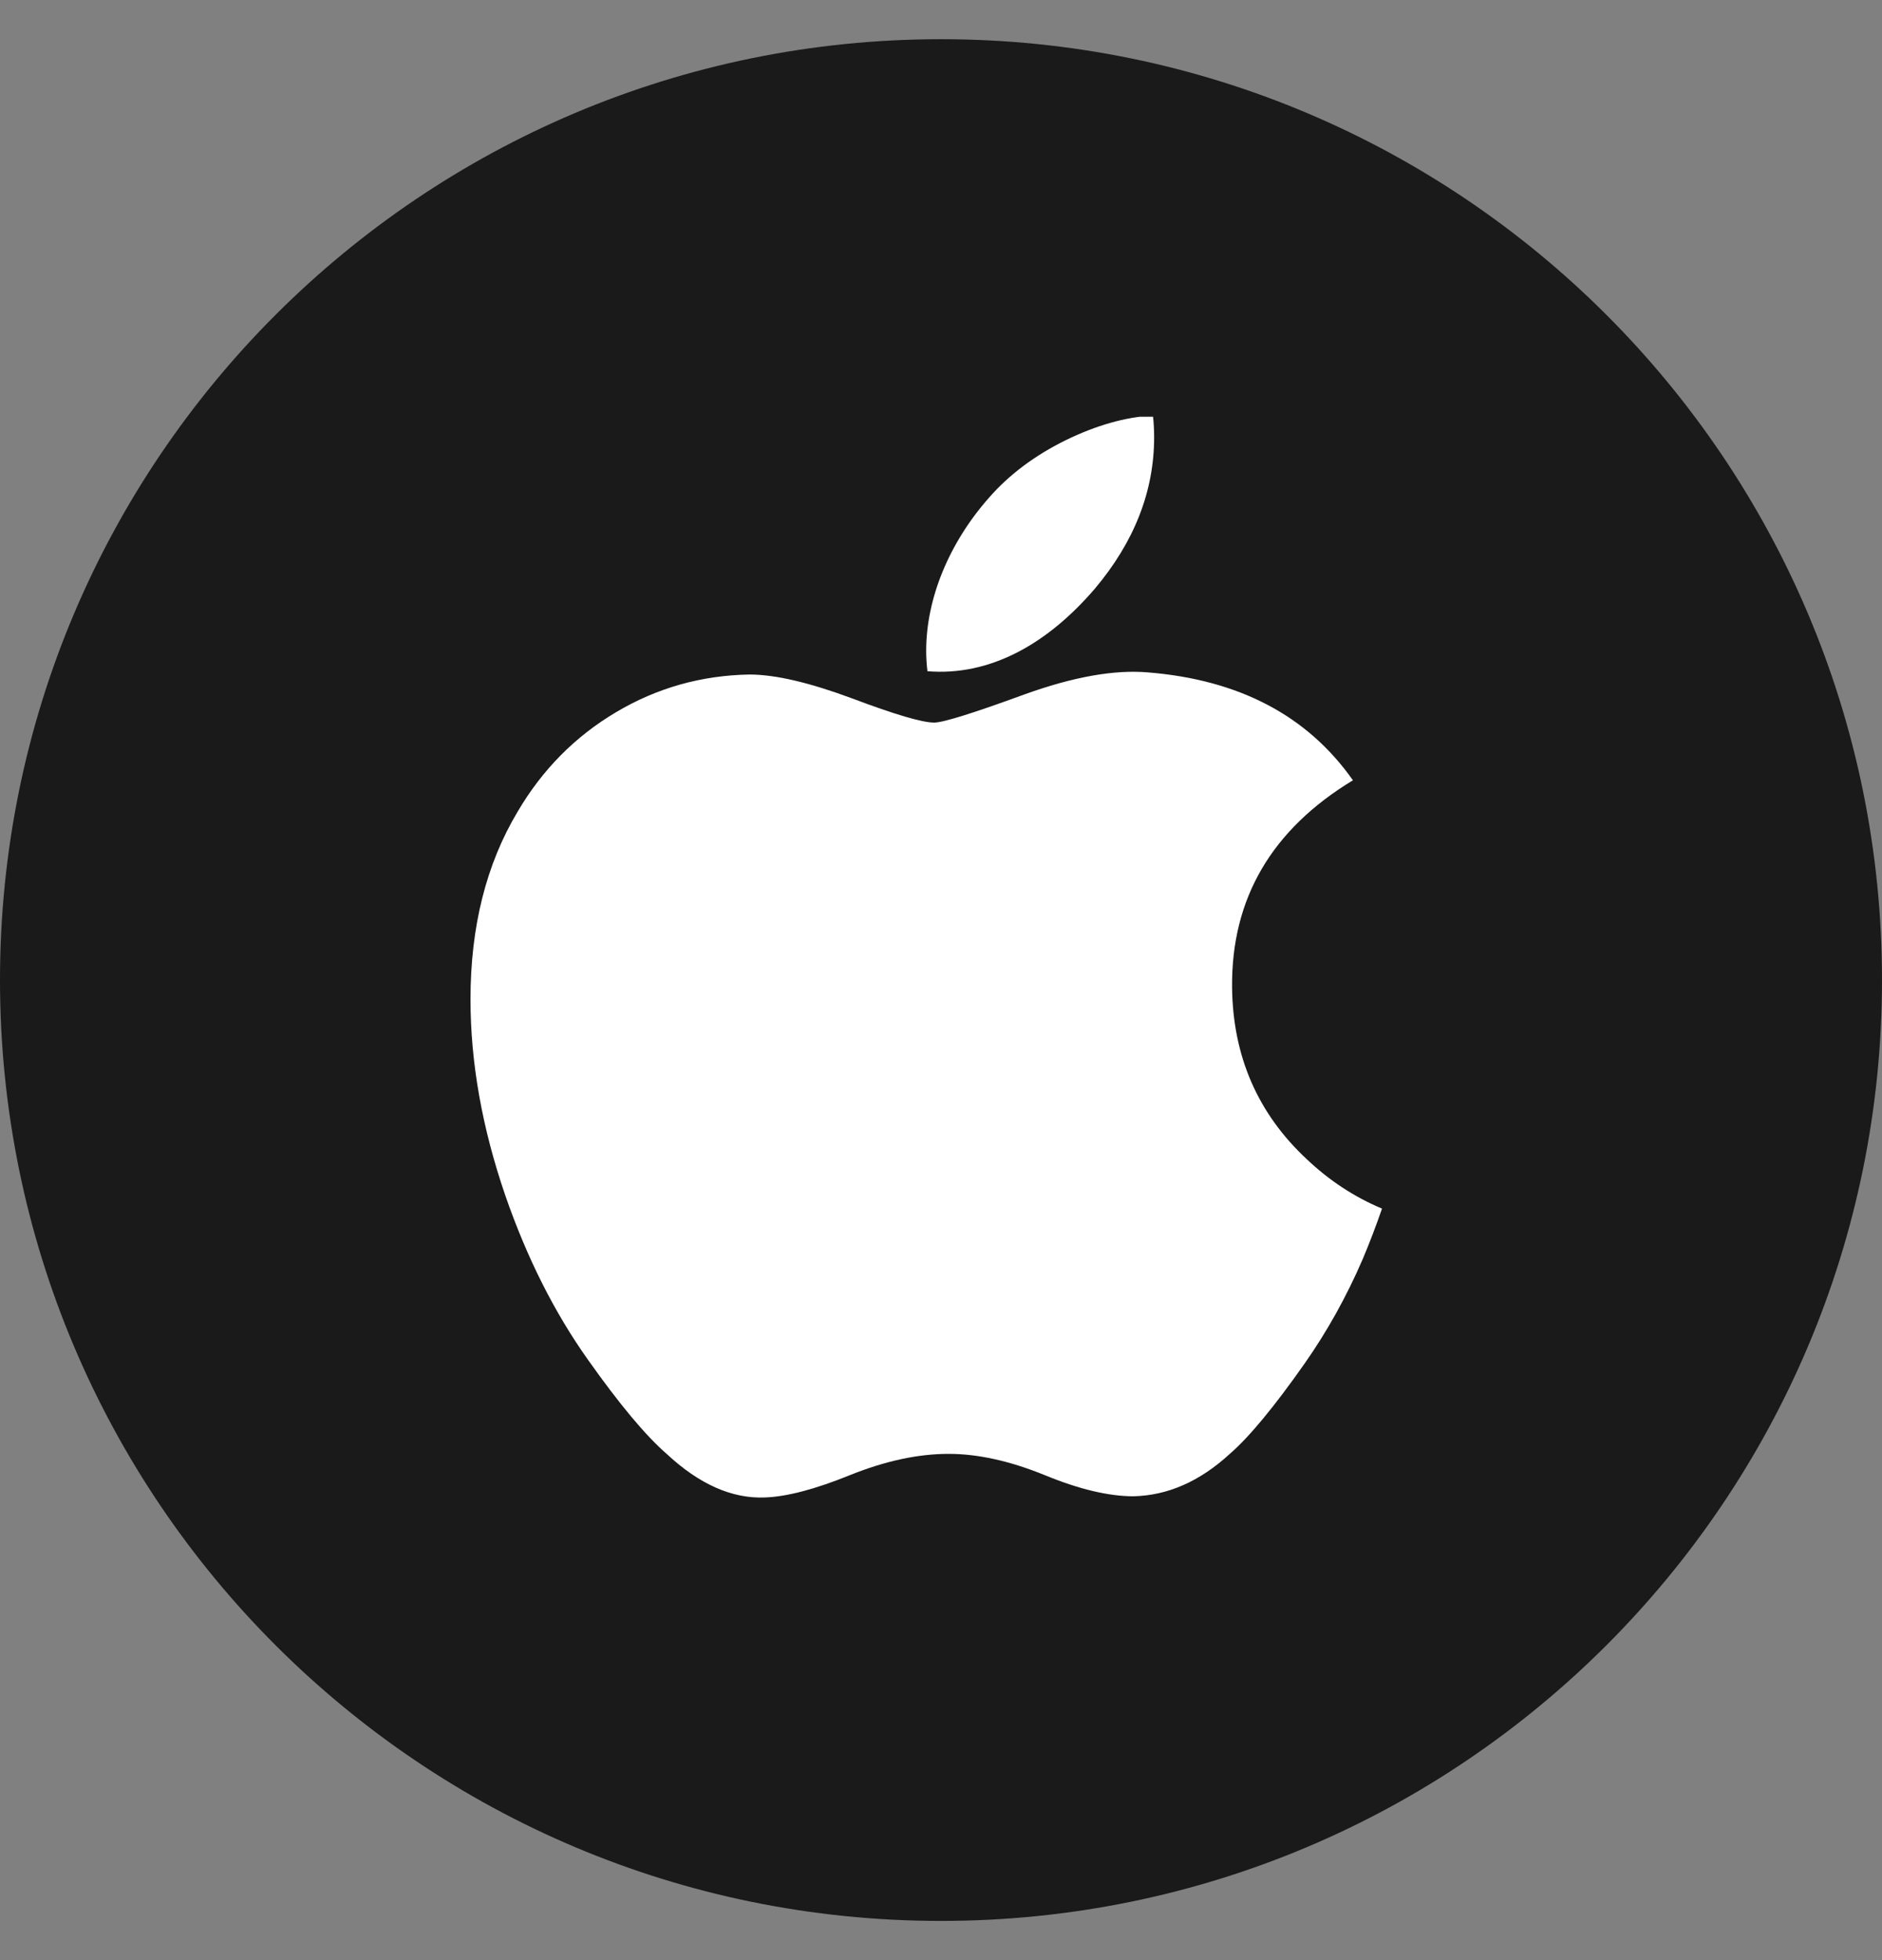 <svg width="24" height="25" viewBox="0 0 24 25" fill="none" xmlns="http://www.w3.org/2000/svg">
<rect x="0" y="0" width="24" height="25" fill="#808080" stroke="none"/>
<path d="M0 12.5C0 5.873 5.373 0.5 12 0.5V0.5C18.627 0.5 24 5.873 24 12.5V12.5C24 19.127 18.627 24.5 12 24.5V24.5C5.373 24.5 0 19.127 0 12.5V12.5Z" fill="#1A1A1A"/>
<g clip-path="url(#clip0_8527_76647)">
<path d="M17.38 16.054C17.172 16.537 16.925 16.98 16.639 17.388C16.248 17.945 15.929 18.33 15.683 18.543C15.301 18.894 14.892 19.074 14.454 19.084C14.14 19.084 13.761 18.995 13.32 18.813C12.877 18.633 12.47 18.543 12.098 18.543C11.708 18.543 11.29 18.633 10.842 18.813C10.394 18.995 10.033 19.089 9.757 19.099C9.337 19.117 8.918 18.932 8.501 18.543C8.234 18.311 7.901 17.912 7.501 17.347C7.072 16.744 6.72 16.045 6.444 15.248C6.148 14.386 6 13.553 6 12.745C6 11.82 6.2 11.023 6.6 10.354C6.915 9.817 7.333 9.394 7.857 9.083C8.381 8.772 8.947 8.614 9.556 8.603C9.89 8.603 10.327 8.707 10.87 8.909C11.412 9.113 11.76 9.216 11.913 9.216C12.027 9.216 12.414 9.095 13.069 8.855C13.689 8.632 14.212 8.539 14.64 8.576C15.801 8.67 16.673 9.127 17.253 9.952C16.215 10.581 15.701 11.462 15.712 12.593C15.721 13.473 16.041 14.206 16.668 14.788C16.953 15.058 17.27 15.266 17.624 15.415C17.547 15.637 17.466 15.85 17.38 16.054ZM14.718 5.576C14.718 6.266 14.465 6.911 13.963 7.507C13.356 8.216 12.623 8.626 11.827 8.561C11.817 8.478 11.811 8.391 11.811 8.3C11.811 7.637 12.1 6.928 12.612 6.348C12.868 6.055 13.193 5.811 13.587 5.616C13.981 5.424 14.353 5.318 14.703 5.3C14.713 5.392 14.718 5.485 14.718 5.576V5.576Z" fill="white"/>
</g>
<defs>
<clipPath id="clip0_8527_76647">
<rect width="14.37" height="14.37" fill="white" transform="translate(4.815 5.315)"/>
</clipPath>
</defs>
</svg>
